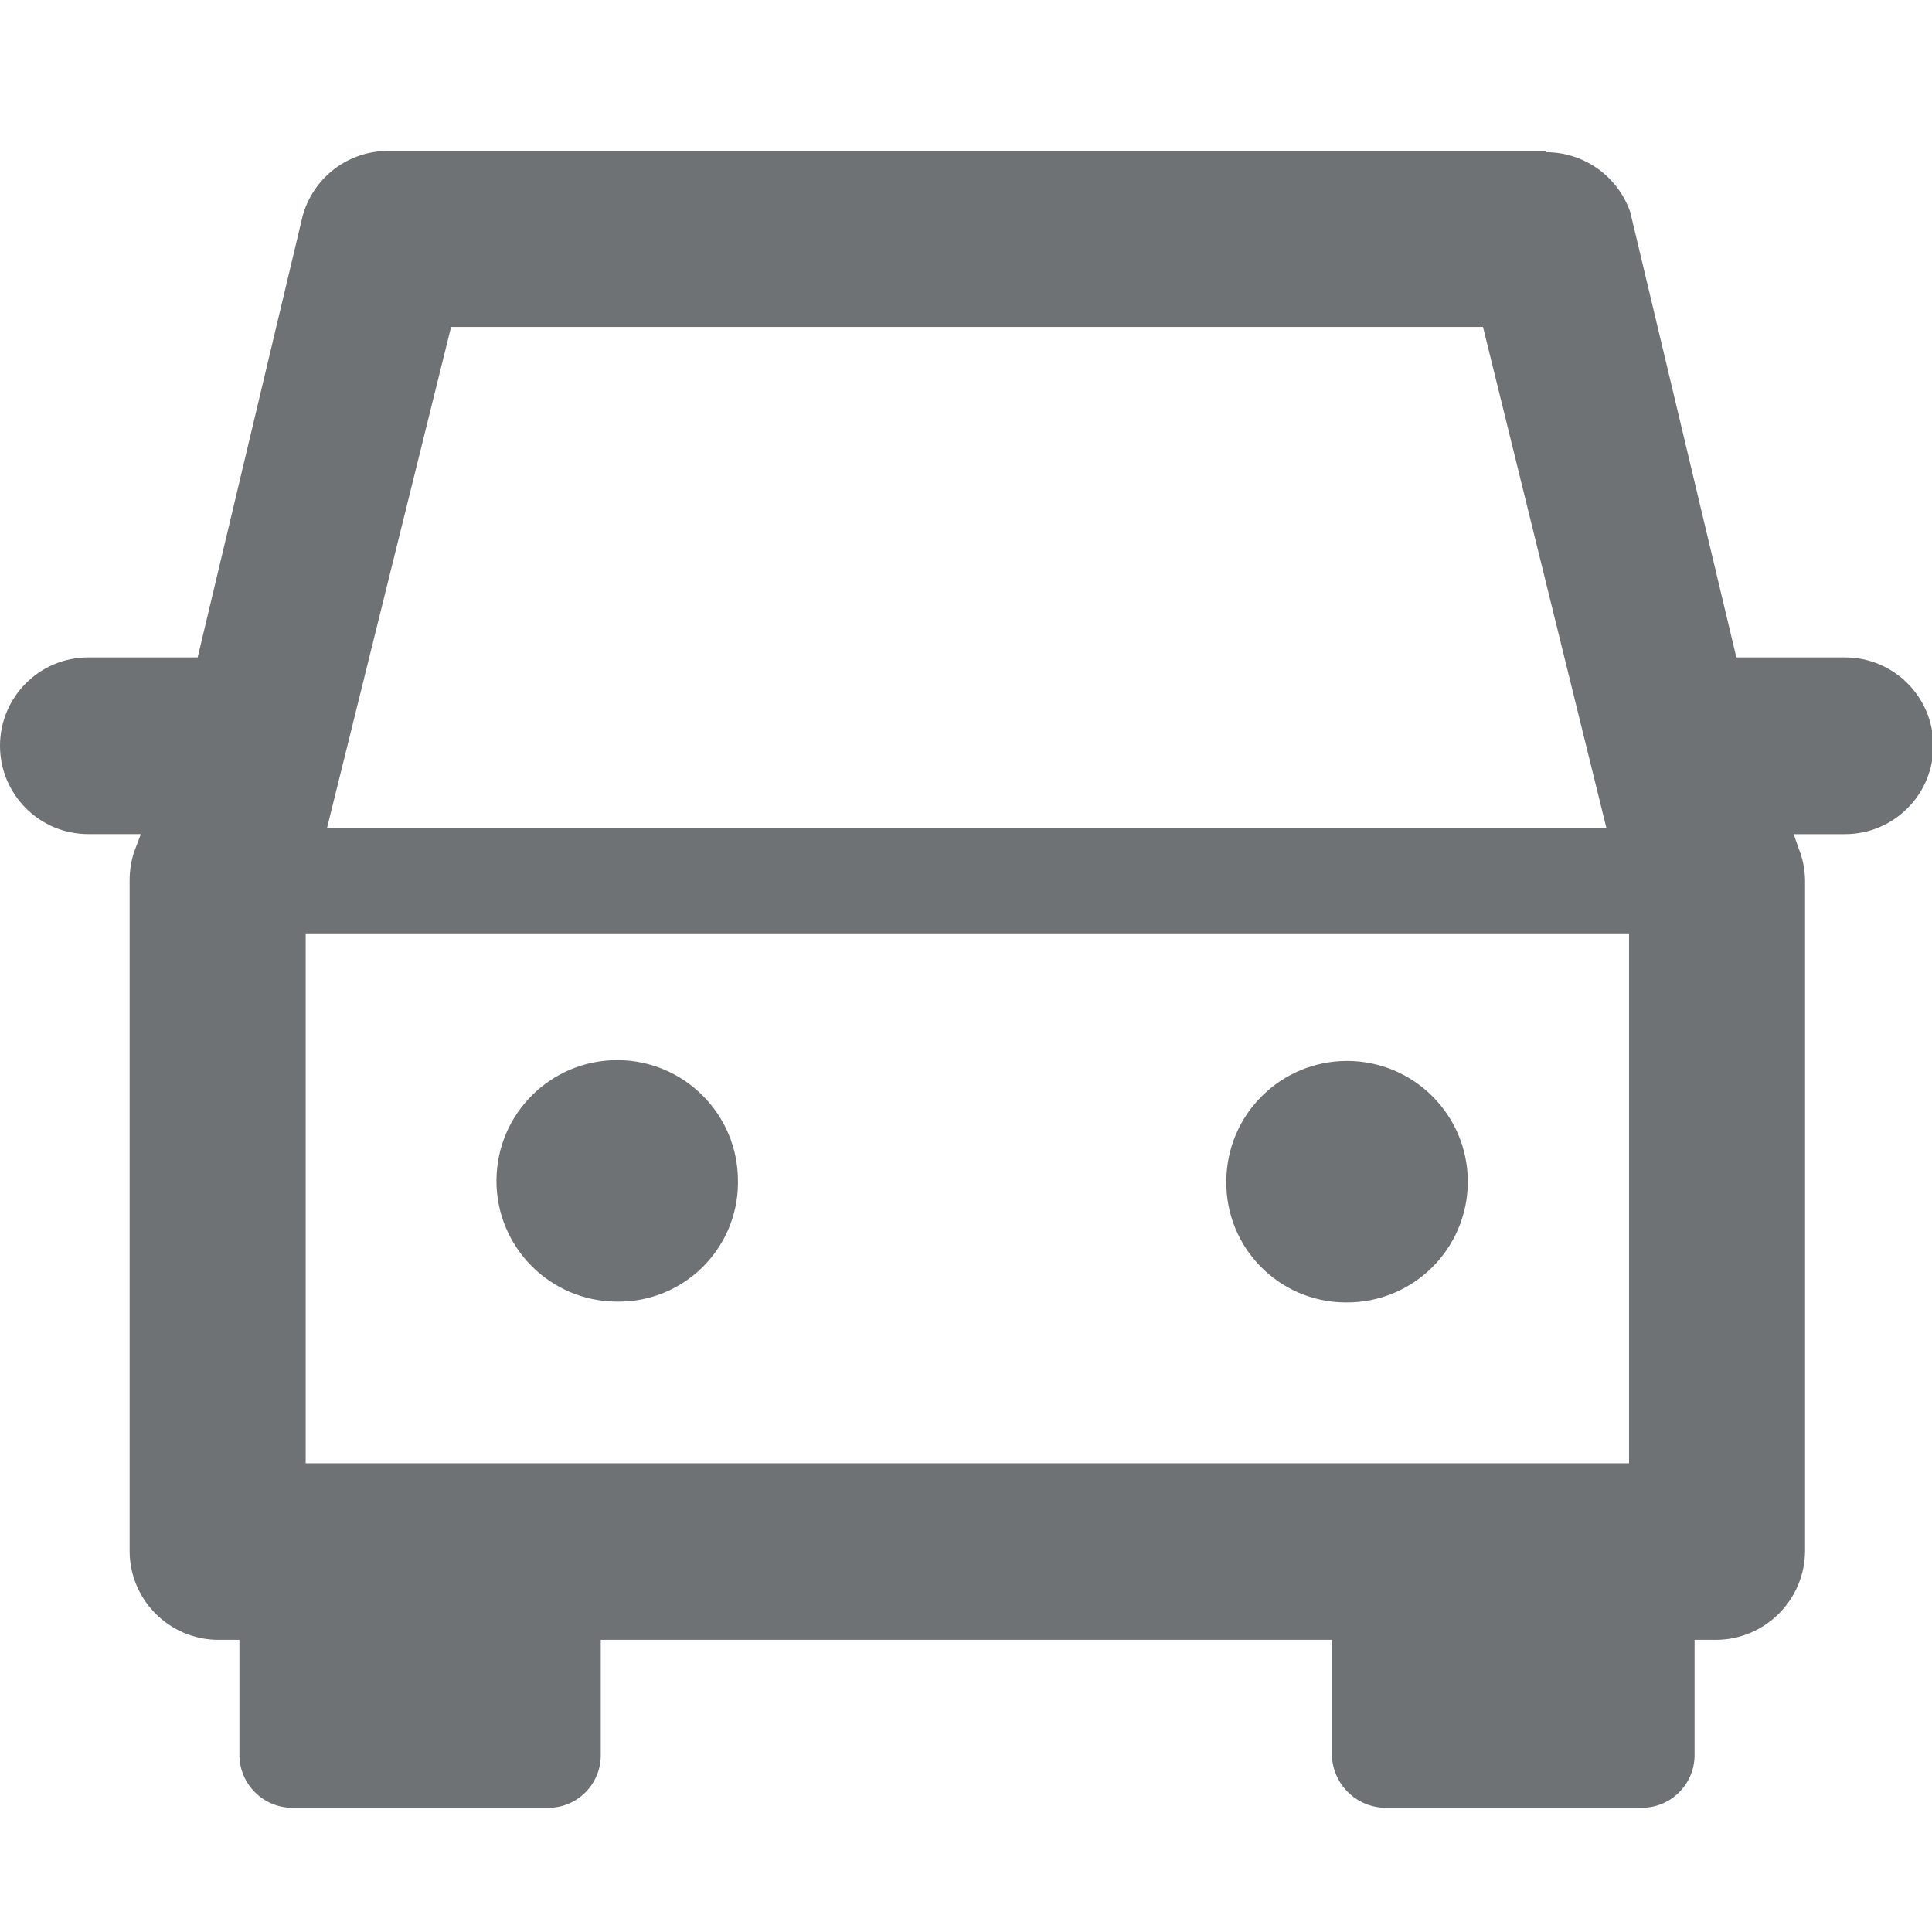 <?xml version="1.0" encoding="UTF-8" standalone="no"?>
<svg width="64px" height="64px" viewBox="0 0 64 64" version="1.1" xmlns="http://www.w3.org/2000/svg" xmlns:xlink="http://www.w3.org/1999/xlink">
    <!-- Generator: Sketch 39.1 (31720) - http://www.bohemiancoding.com/sketch -->
    <title>icon-nav-car</title>
    <desc>Created with Sketch.</desc>
    <defs></defs>
    <g id="menu" stroke="none" stroke-width="1" fill="none" fill-rule="evenodd">
        <g id="icon-nav-car" fill="#6F7274">
            <path d="M61.119,21.777 L57.519,21.777 L54.004,7.025 C53.591,5.836 52.47,5.04 51.212,5.042 L51.212,5 L12.855,5 C11.527,4.998 10.364,5.889 10.021,7.172 L6.548,21.777 L2.927,21.777 C1.31,21.777 3.55271368e-15,23.088 3.55271368e-15,24.704 C3.55271368e-15,26.321 1.31,27.631 2.927,27.631 L4.666,27.631 L4.439,28.231 C4.342,28.532 4.294,28.846 4.294,29.162 L4.294,51.387 C4.301,53.006 5.612,54.316 7.231,54.322 L7.931,54.322 L7.931,58.17 C7.953,59.116 8.721,59.875 9.668,59.886 L18.183,59.886 C19.126,59.875 19.888,59.113 19.901,58.17 L19.901,54.322 L44.122,54.322 L44.122,58.17 C44.163,59.124 44.944,59.878 45.899,59.886 L54.377,59.886 C55.333,59.891 56.117,59.127 56.135,58.17 L56.135,54.322 L56.858,54.322 C58.473,54.308 59.78,53.003 59.795,51.387 L59.795,29.162 C59.791,28.8 59.72,28.442 59.583,28.107 L59.419,27.632 L61.119,27.632 C62.735,27.632 64.045,26.321 64.045,24.705 C64.045,23.088 62.735,21.778 61.119,21.778 L61.119,21.777 Z M10.126,48.472 L53.964,48.472 L53.964,30.92 L10.126,30.92 L10.126,48.472 Z M14.943,10.83 L49.126,10.83 L53.218,27.444 L10.829,27.444 L14.943,10.83 Z M44.594,43.145 C46.803,43.161 48.607,41.383 48.623,39.174 L48.623,39.145 C48.623,36.936 46.832,35.145 44.623,35.145 C42.414,35.145 40.623,36.936 40.623,39.145 C40.605,41.336 42.367,43.127 44.559,43.145 L44.594,43.145 Z M20.446,43.118 C22.628,43.145 24.419,41.397 24.446,39.214 L24.446,39.14 C24.458,36.931 22.677,35.13 20.468,35.118 C18.259,35.106 16.458,36.887 16.446,39.096 C16.434,41.305 18.215,43.106 20.424,43.118 L20.446,43.118 Z" id="Combined-Shape"></path>
        </g>
    </g>
</svg>